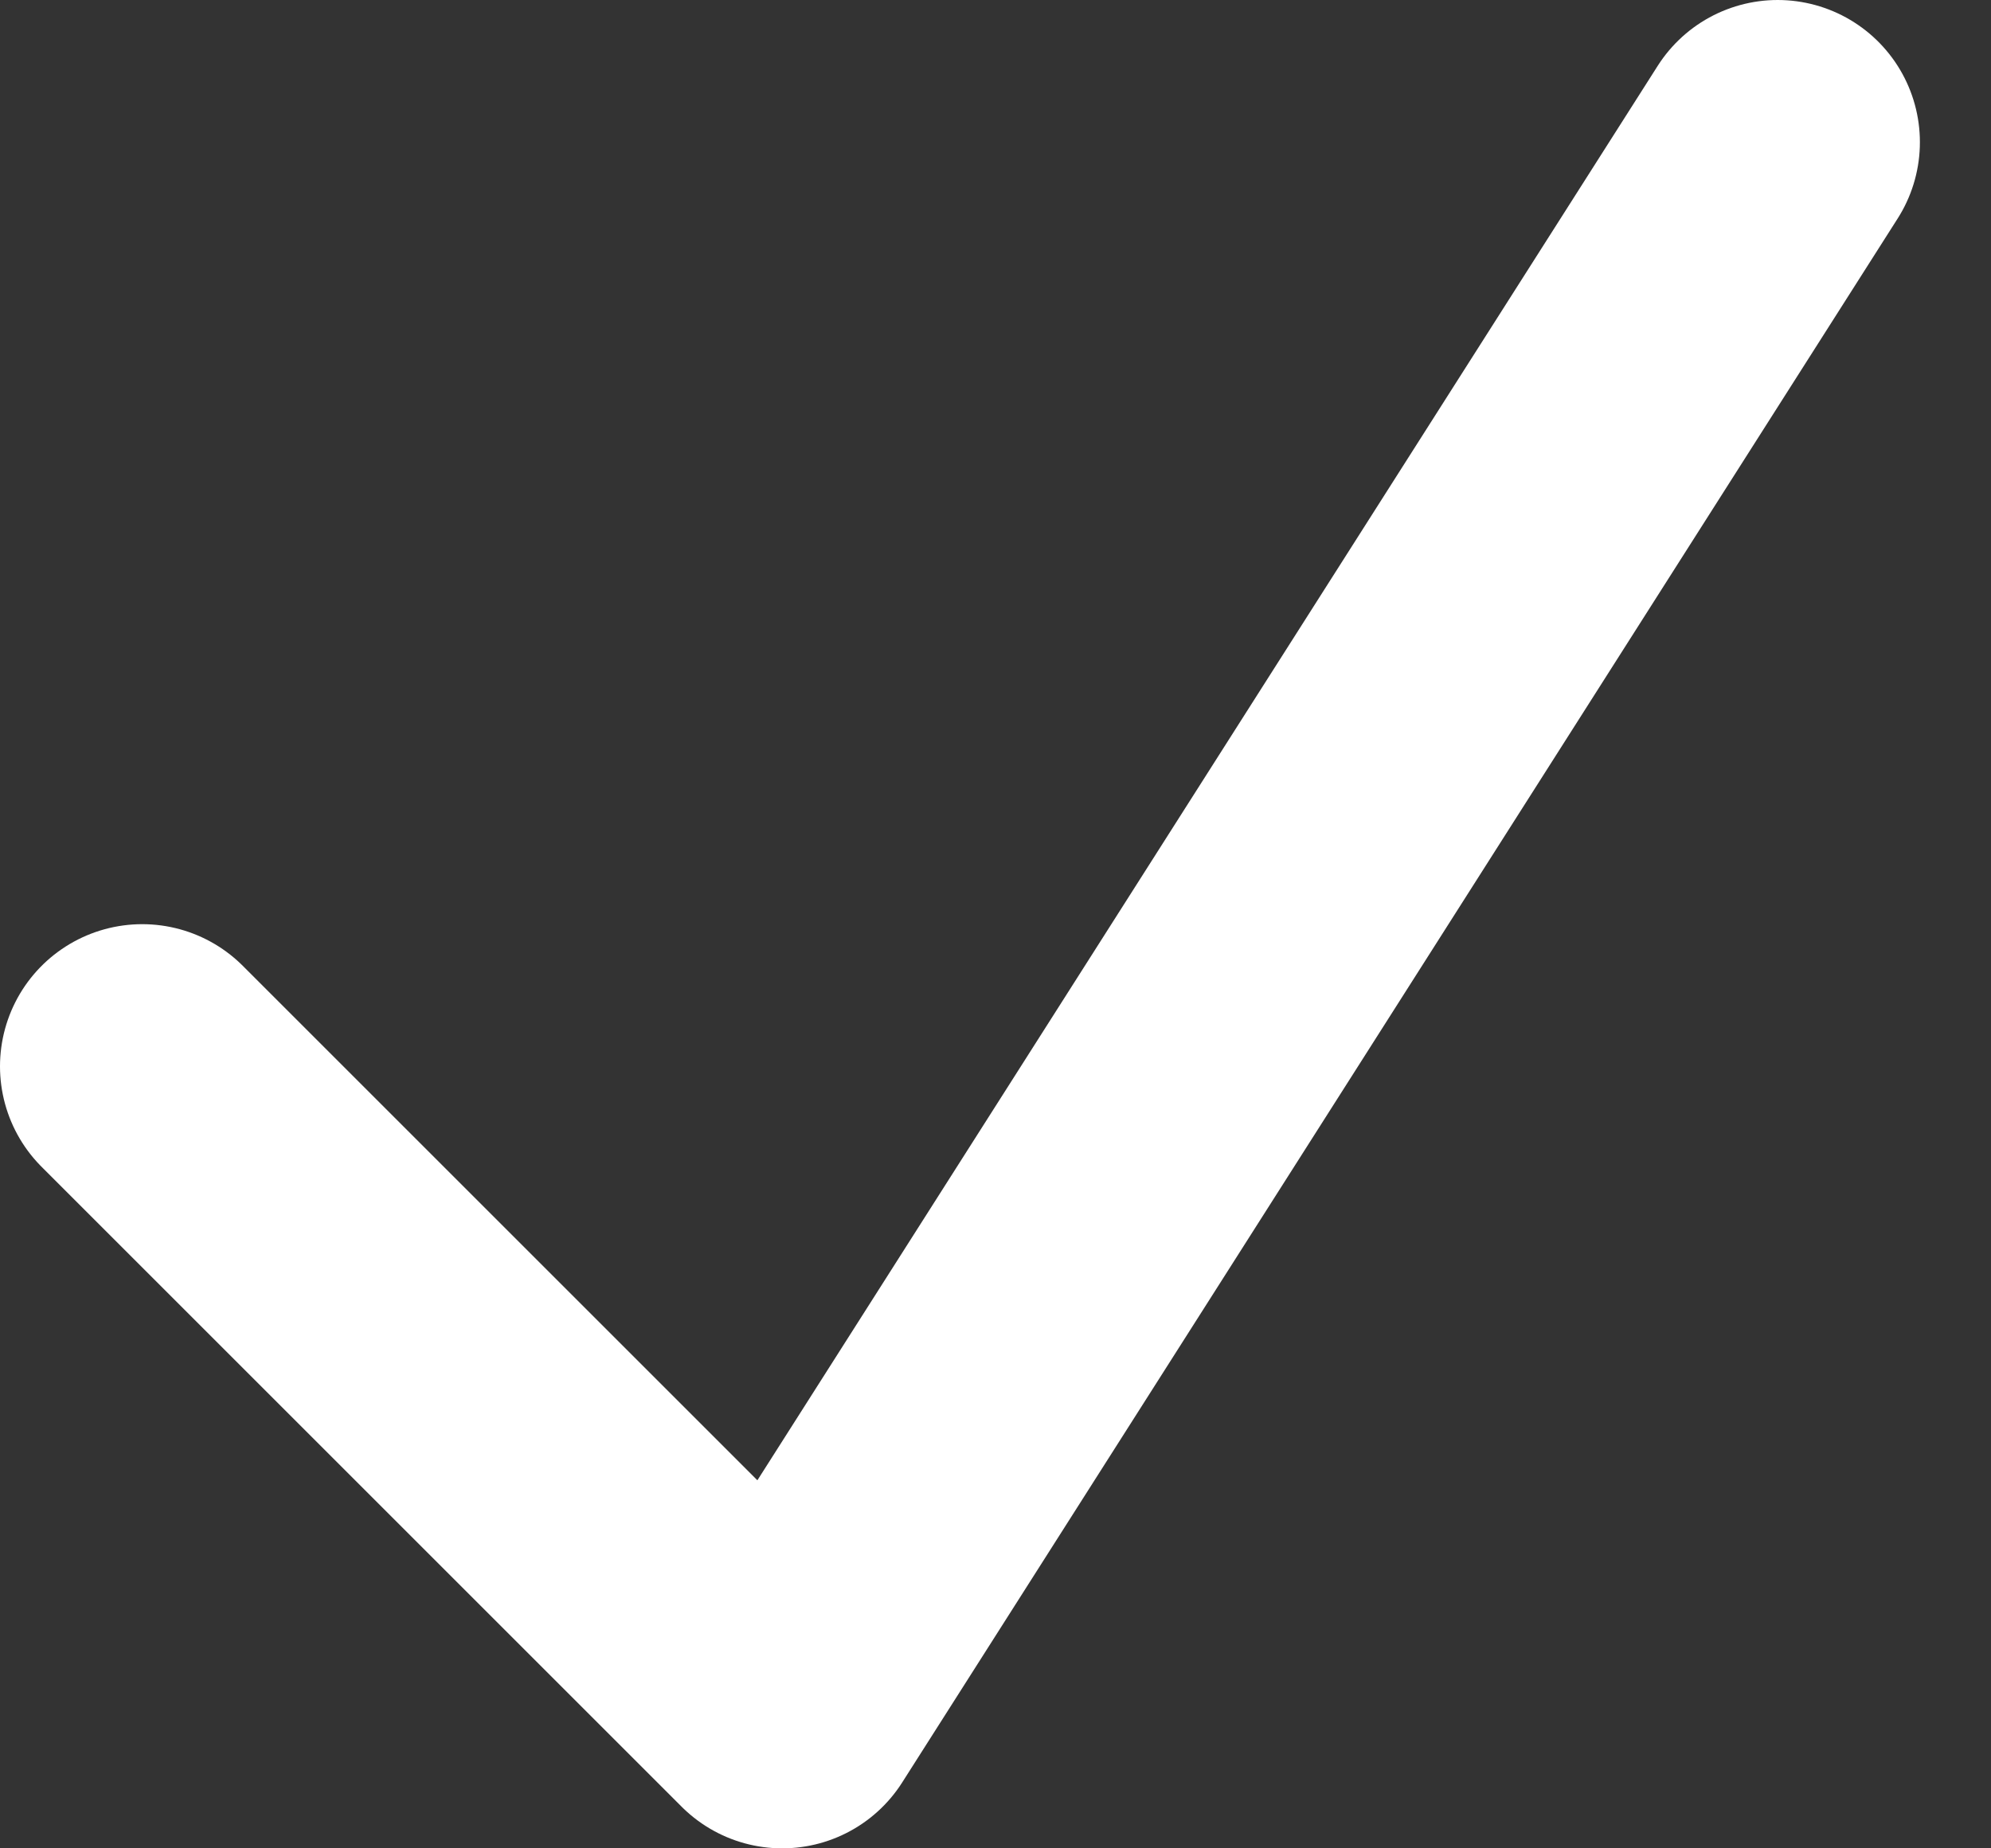 <svg width="14" height="13" viewBox="0 0 14 13" fill="none" xmlns="http://www.w3.org/2000/svg">
<rect x="0" y="0" width="14" height="13" fill="#333333" stroke="none"/>
<path d="M1 7.5L5.5 12L12.5 1" stroke="white" stroke-width="2" stroke-linecap="round" stroke-linejoin="round"/>
</svg>
